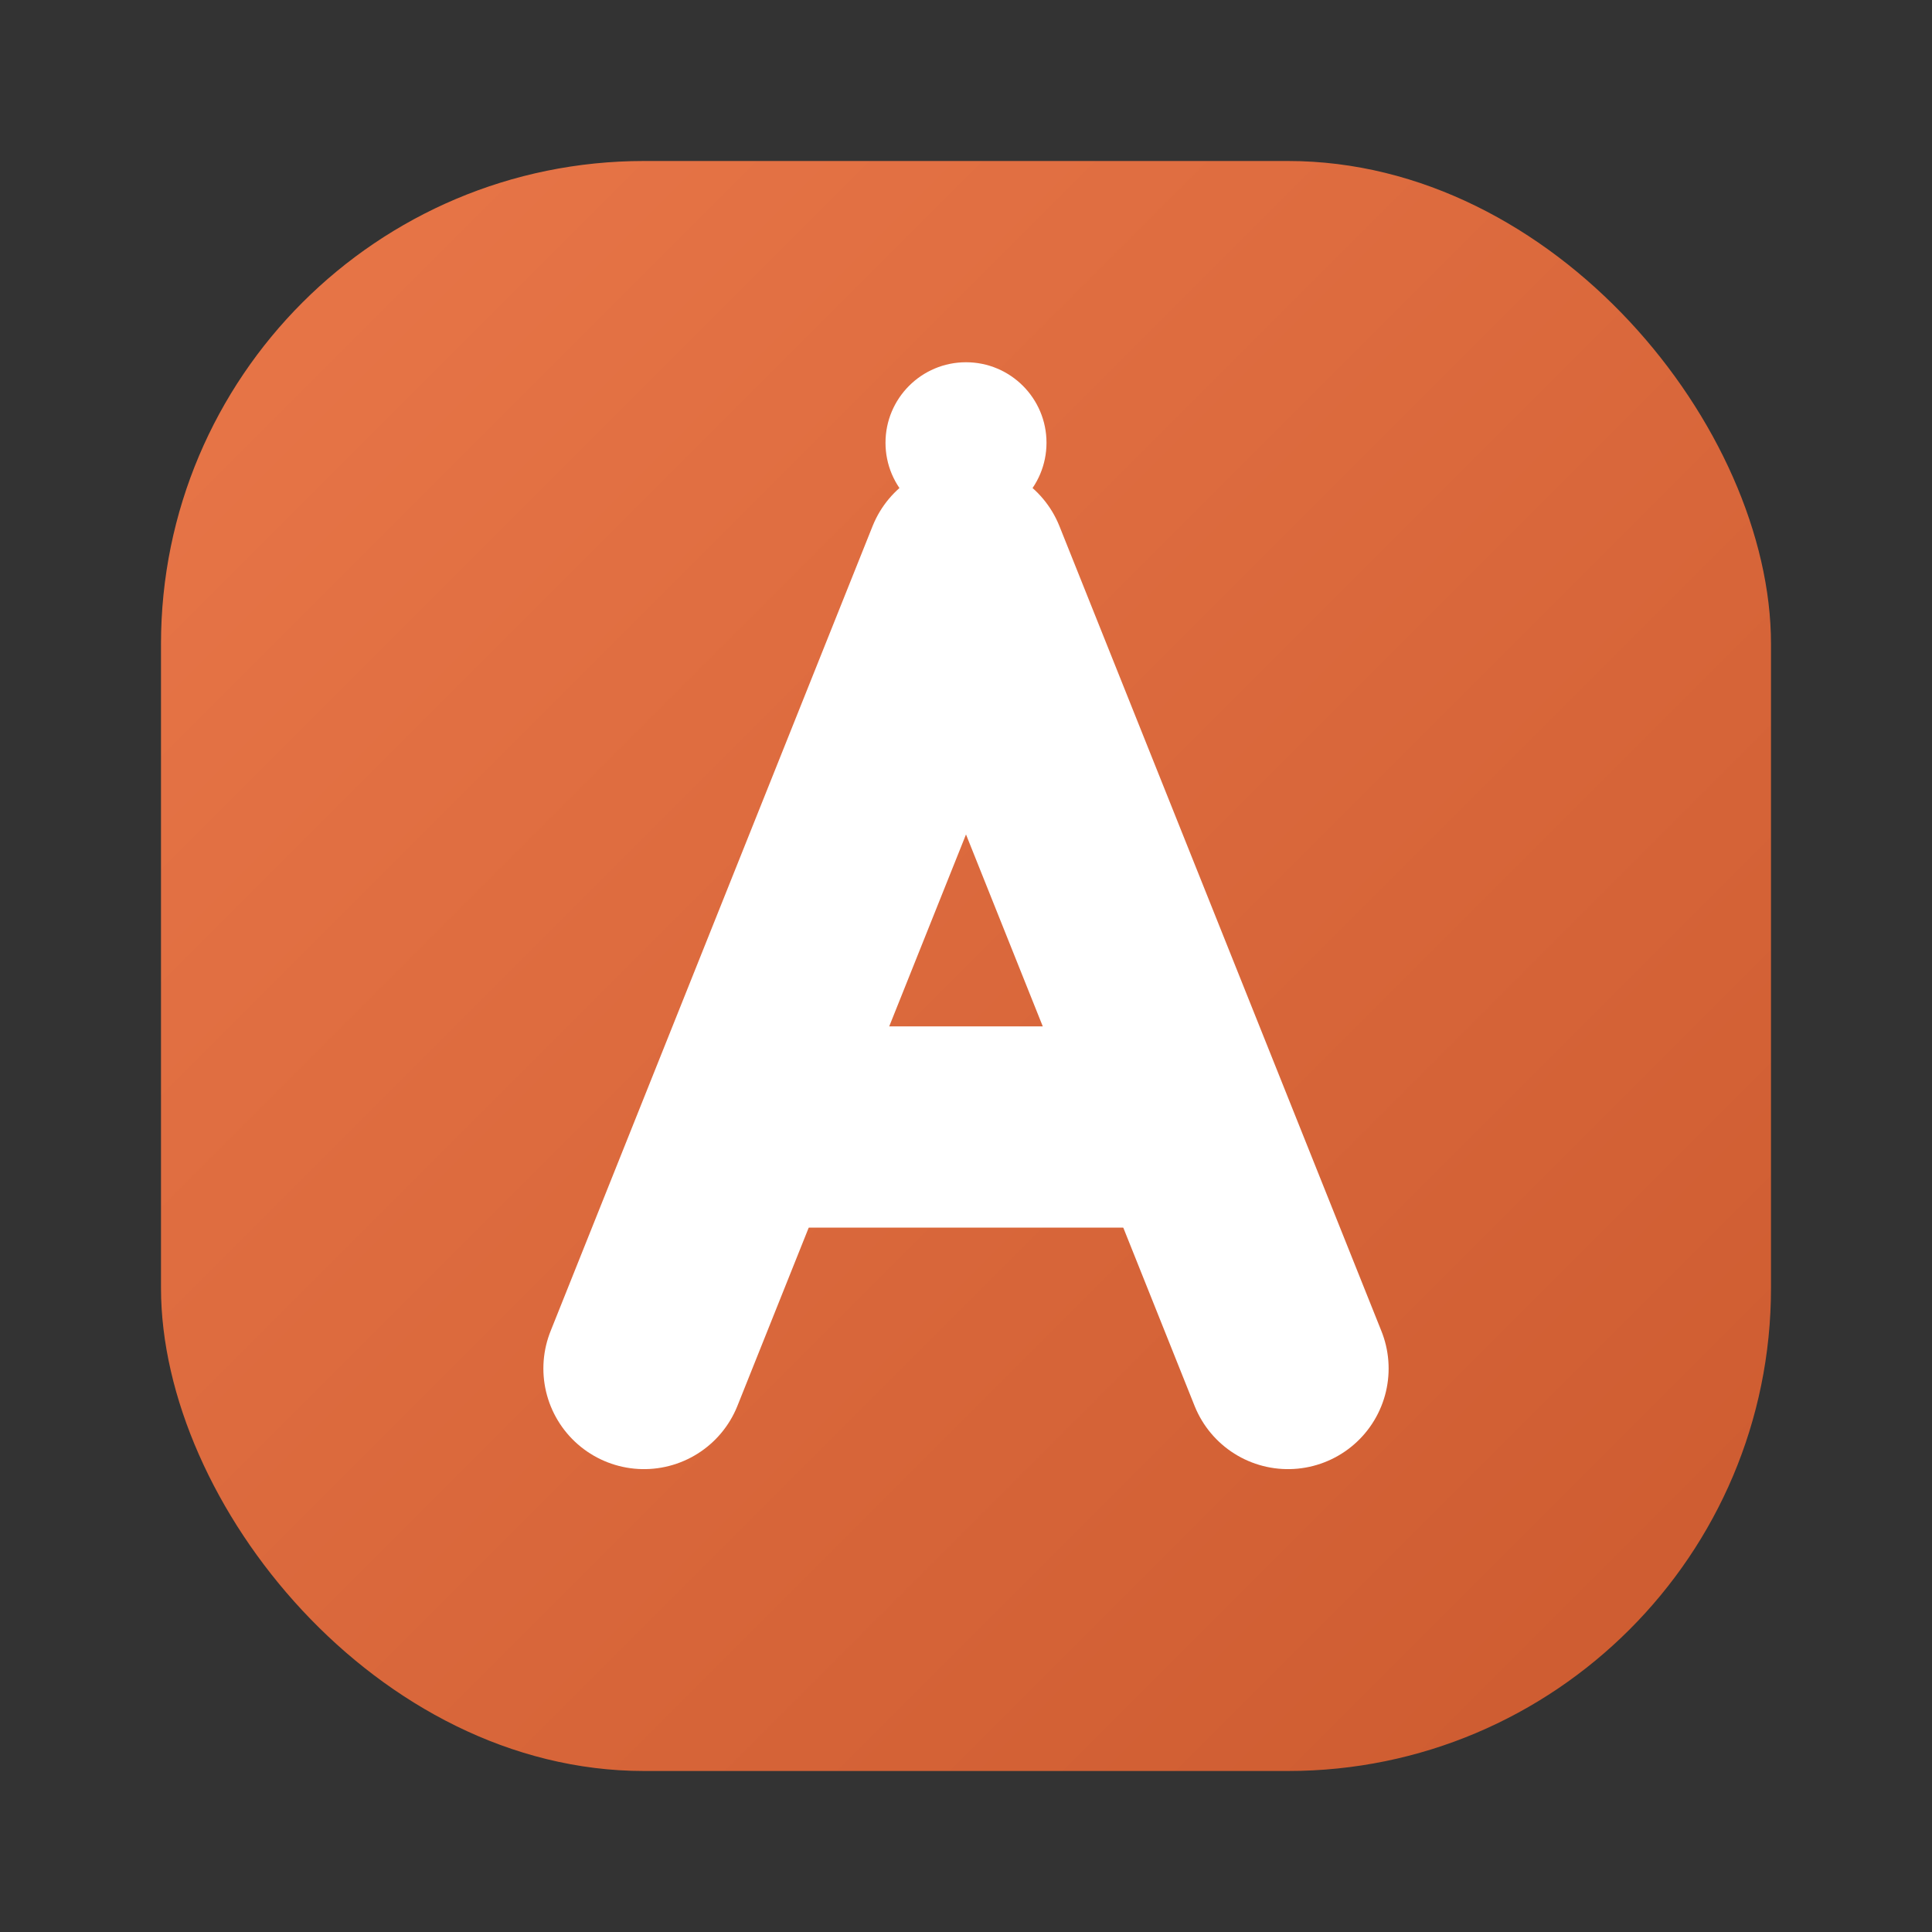 <svg width="24" height="24" viewBox="0 0 24 24" fill="none" xmlns="http://www.w3.org/2000/svg">
  <rect x="0" y="0" width="24" height="24" fill="#333333" stroke="none"/>
  <defs>
    <linearGradient id="anthropicGrad" x1="0%" y1="0%" x2="100%" y2="100%">
      <stop offset="0%" style="stop-color:#E97749;stop-opacity:1" />
      <stop offset="100%" style="stop-color:#CC5A2F;stop-opacity:1" />
    </linearGradient>
  </defs>
  <!-- Fondo redondeado -->
  <rect x="2" y="2" width="20" height="20" rx="6" fill="url(#anthropicGrad)"/>
  
  <!-- Letra A estilizada -->
  <path d="M8 17L12 7L16 17" stroke="white" stroke-width="2.5" stroke-linecap="round" stroke-linejoin="round"/>
  <path d="M9.5 14H14.5" stroke="white" stroke-width="2.5" stroke-linecap="round"/>
  
  <!-- Punto distintivo -->
  <circle cx="12" cy="5.5" r="1" fill="white"/>
</svg>